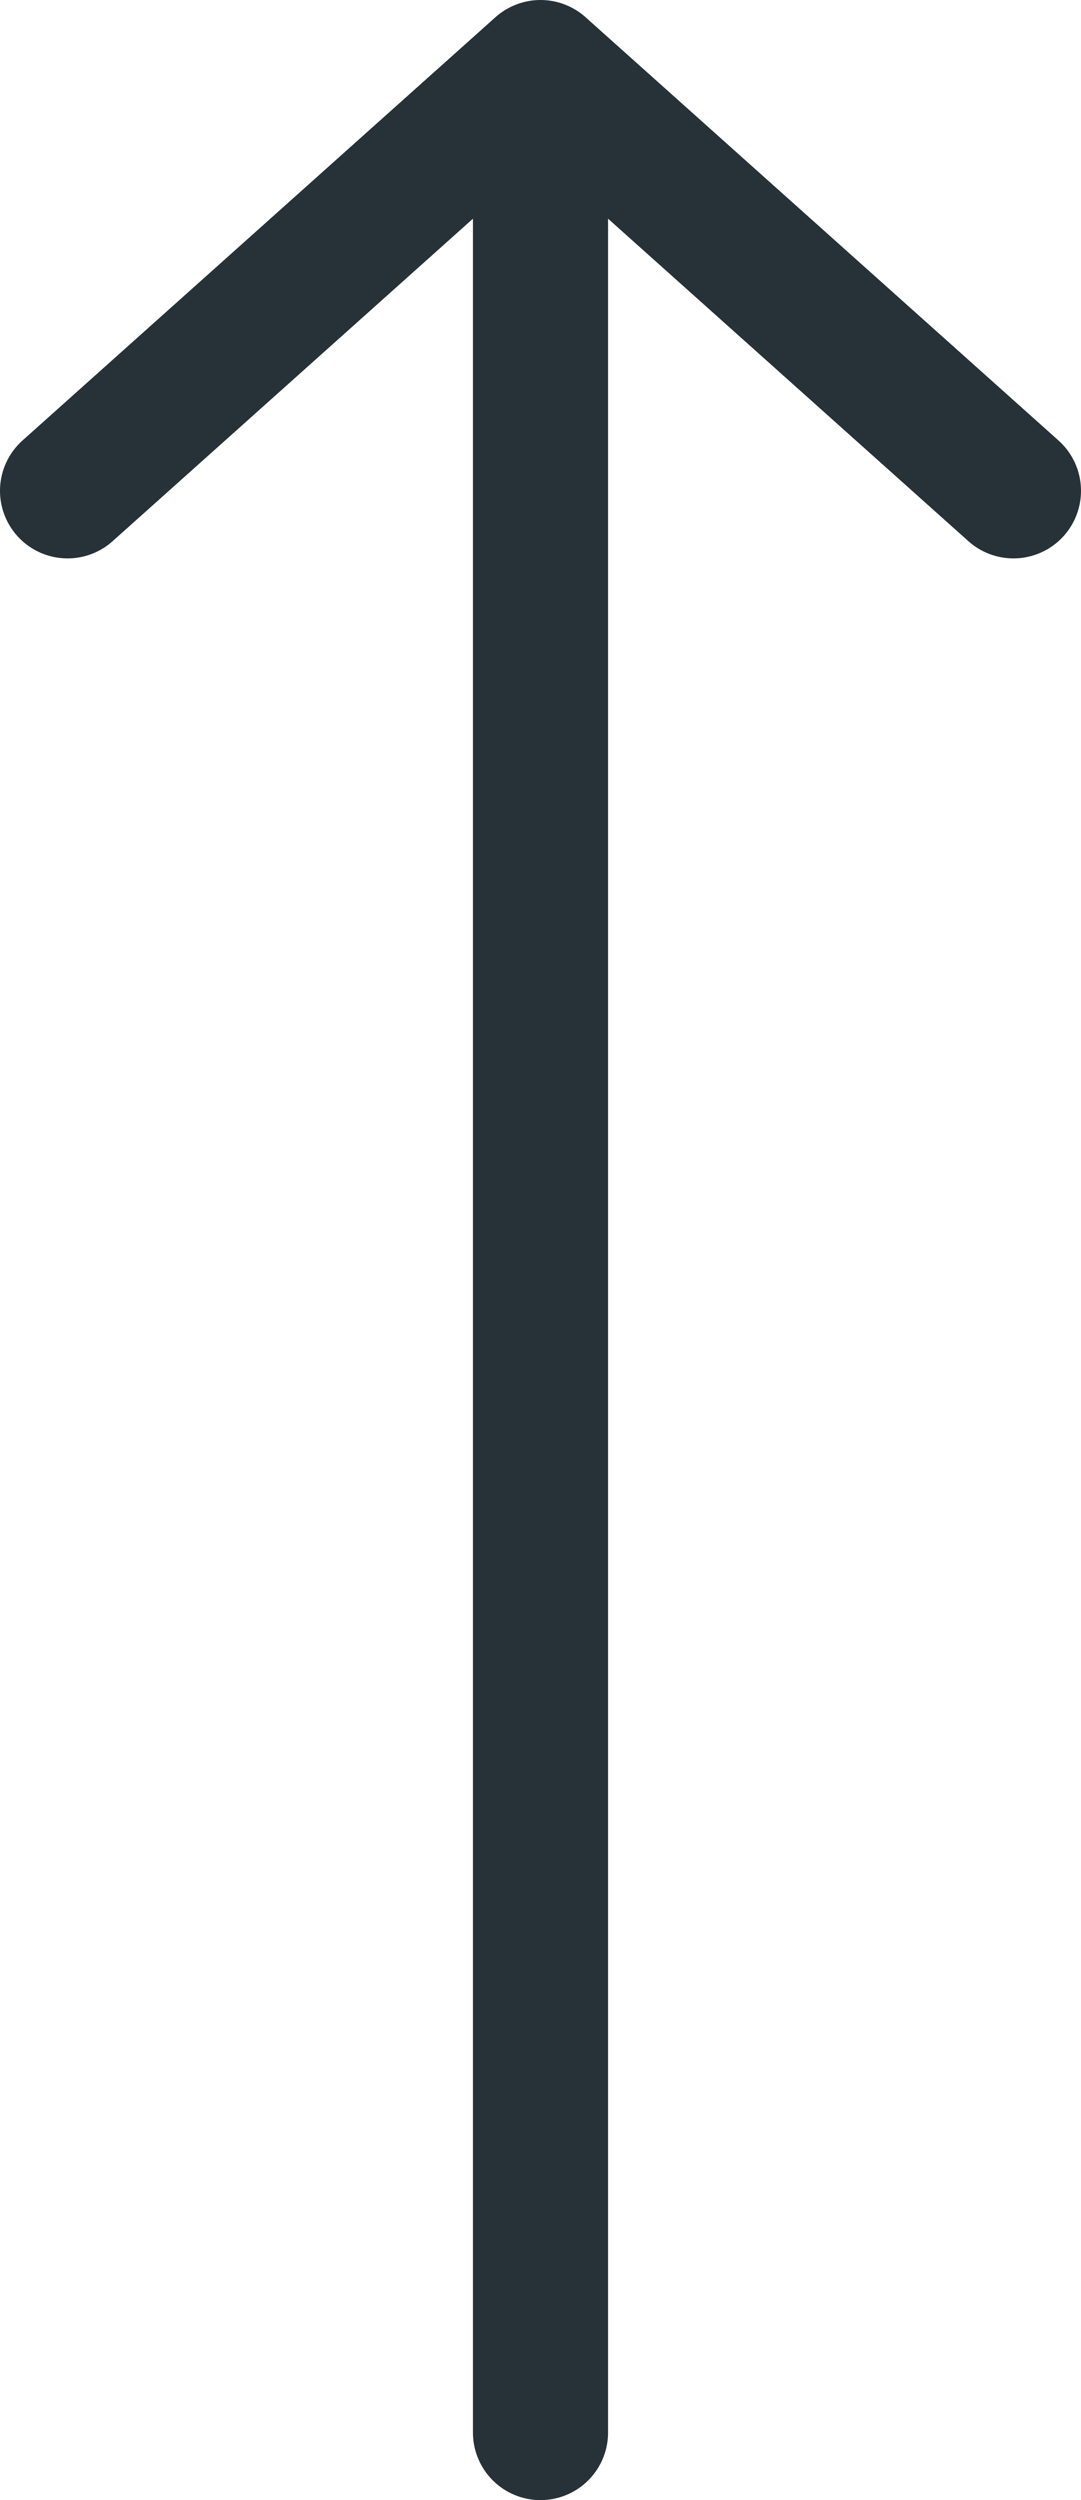 <svg width="16" height="37" viewBox="0 0 16 37" fill="none" xmlns="http://www.w3.org/2000/svg">
<path id="Vector" d="M15 7.264L8 1M8 1L1 7.264M8 1L8 36" stroke="#263238" stroke-width="2" stroke-linecap="round" stroke-linejoin="round"/>
</svg>
